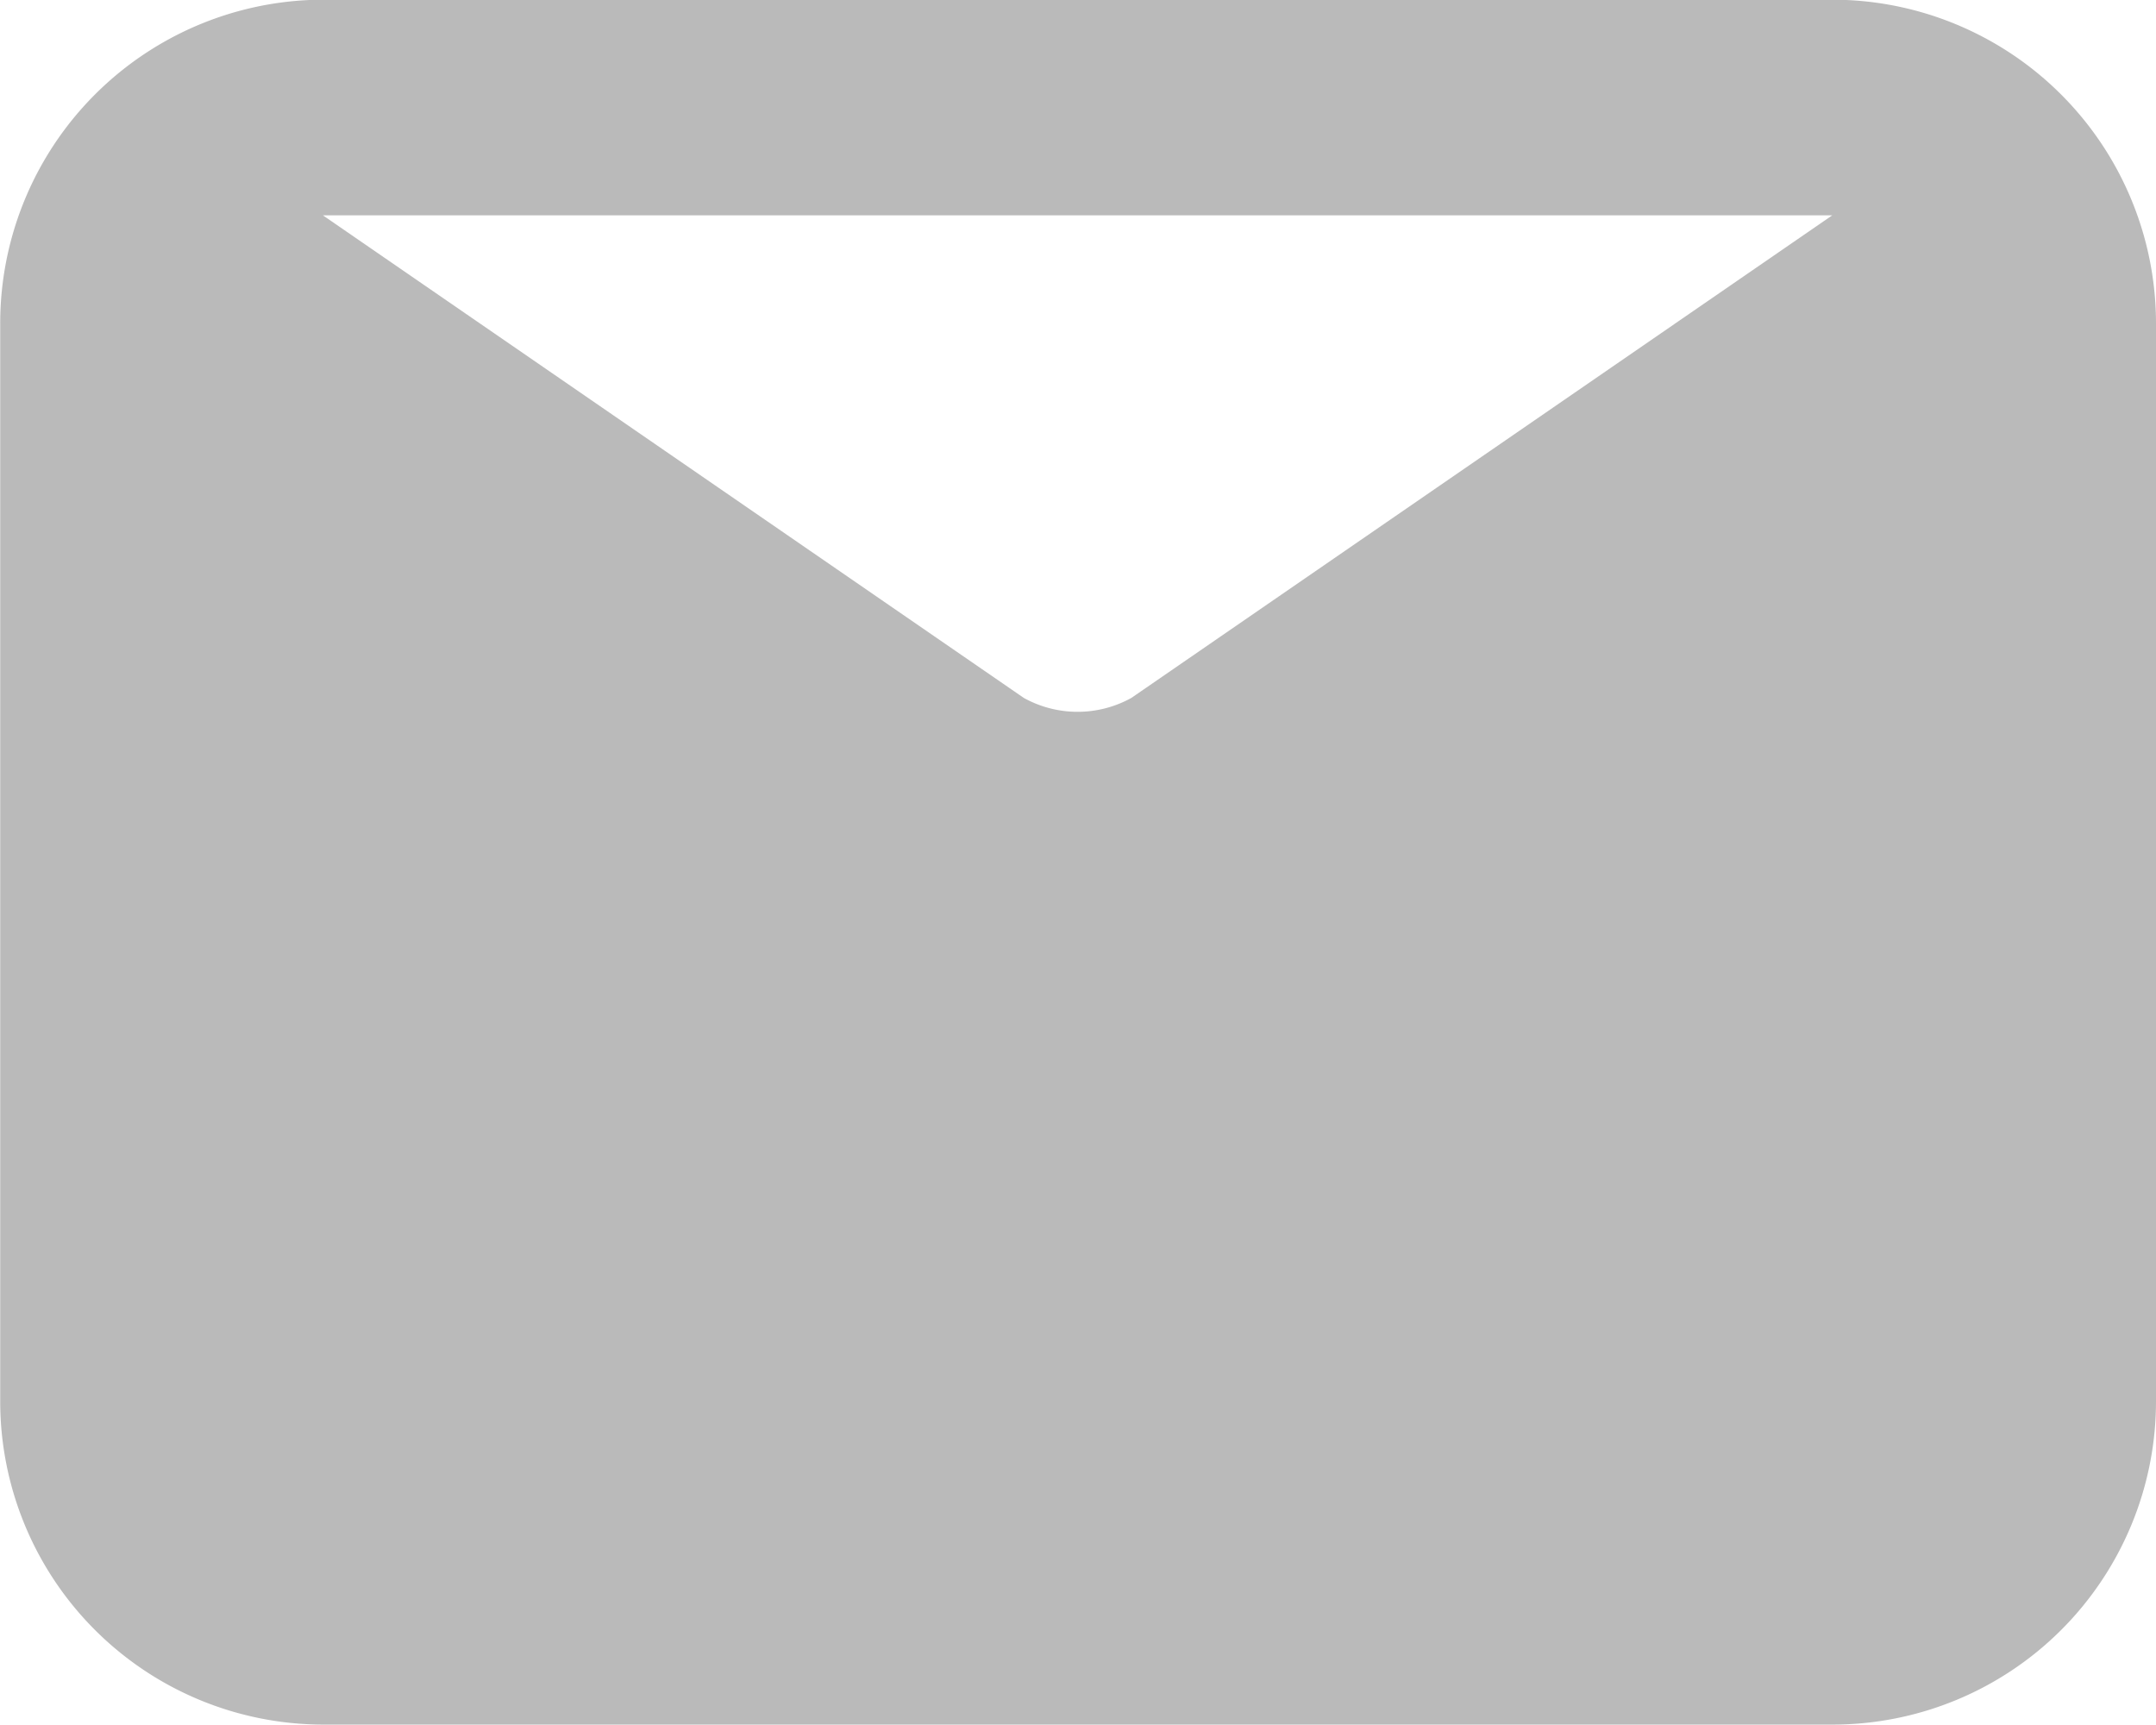<svg xmlns="http://www.w3.org/2000/svg" width="21" height="16.798" viewBox="0 0 21 16.798">
  <path id="Path_83" data-name="Path 83" d="M114.821,1720.683l-6.827,4.7a1.081,1.081,0,0,1-1.048,0l-6.827-4.7Zm0-2.1h-14.7a3.152,3.152,0,0,0-3.145,3.161v10.492a3.149,3.149,0,0,0,3.145,3.146h14.7a3.15,3.15,0,0,0,3.153-3.146v-10.492a3.154,3.154,0,0,0-3.153-3.161" transform="translate(-96.974 -1718.586)" fill="#bababa"/>
</svg>
